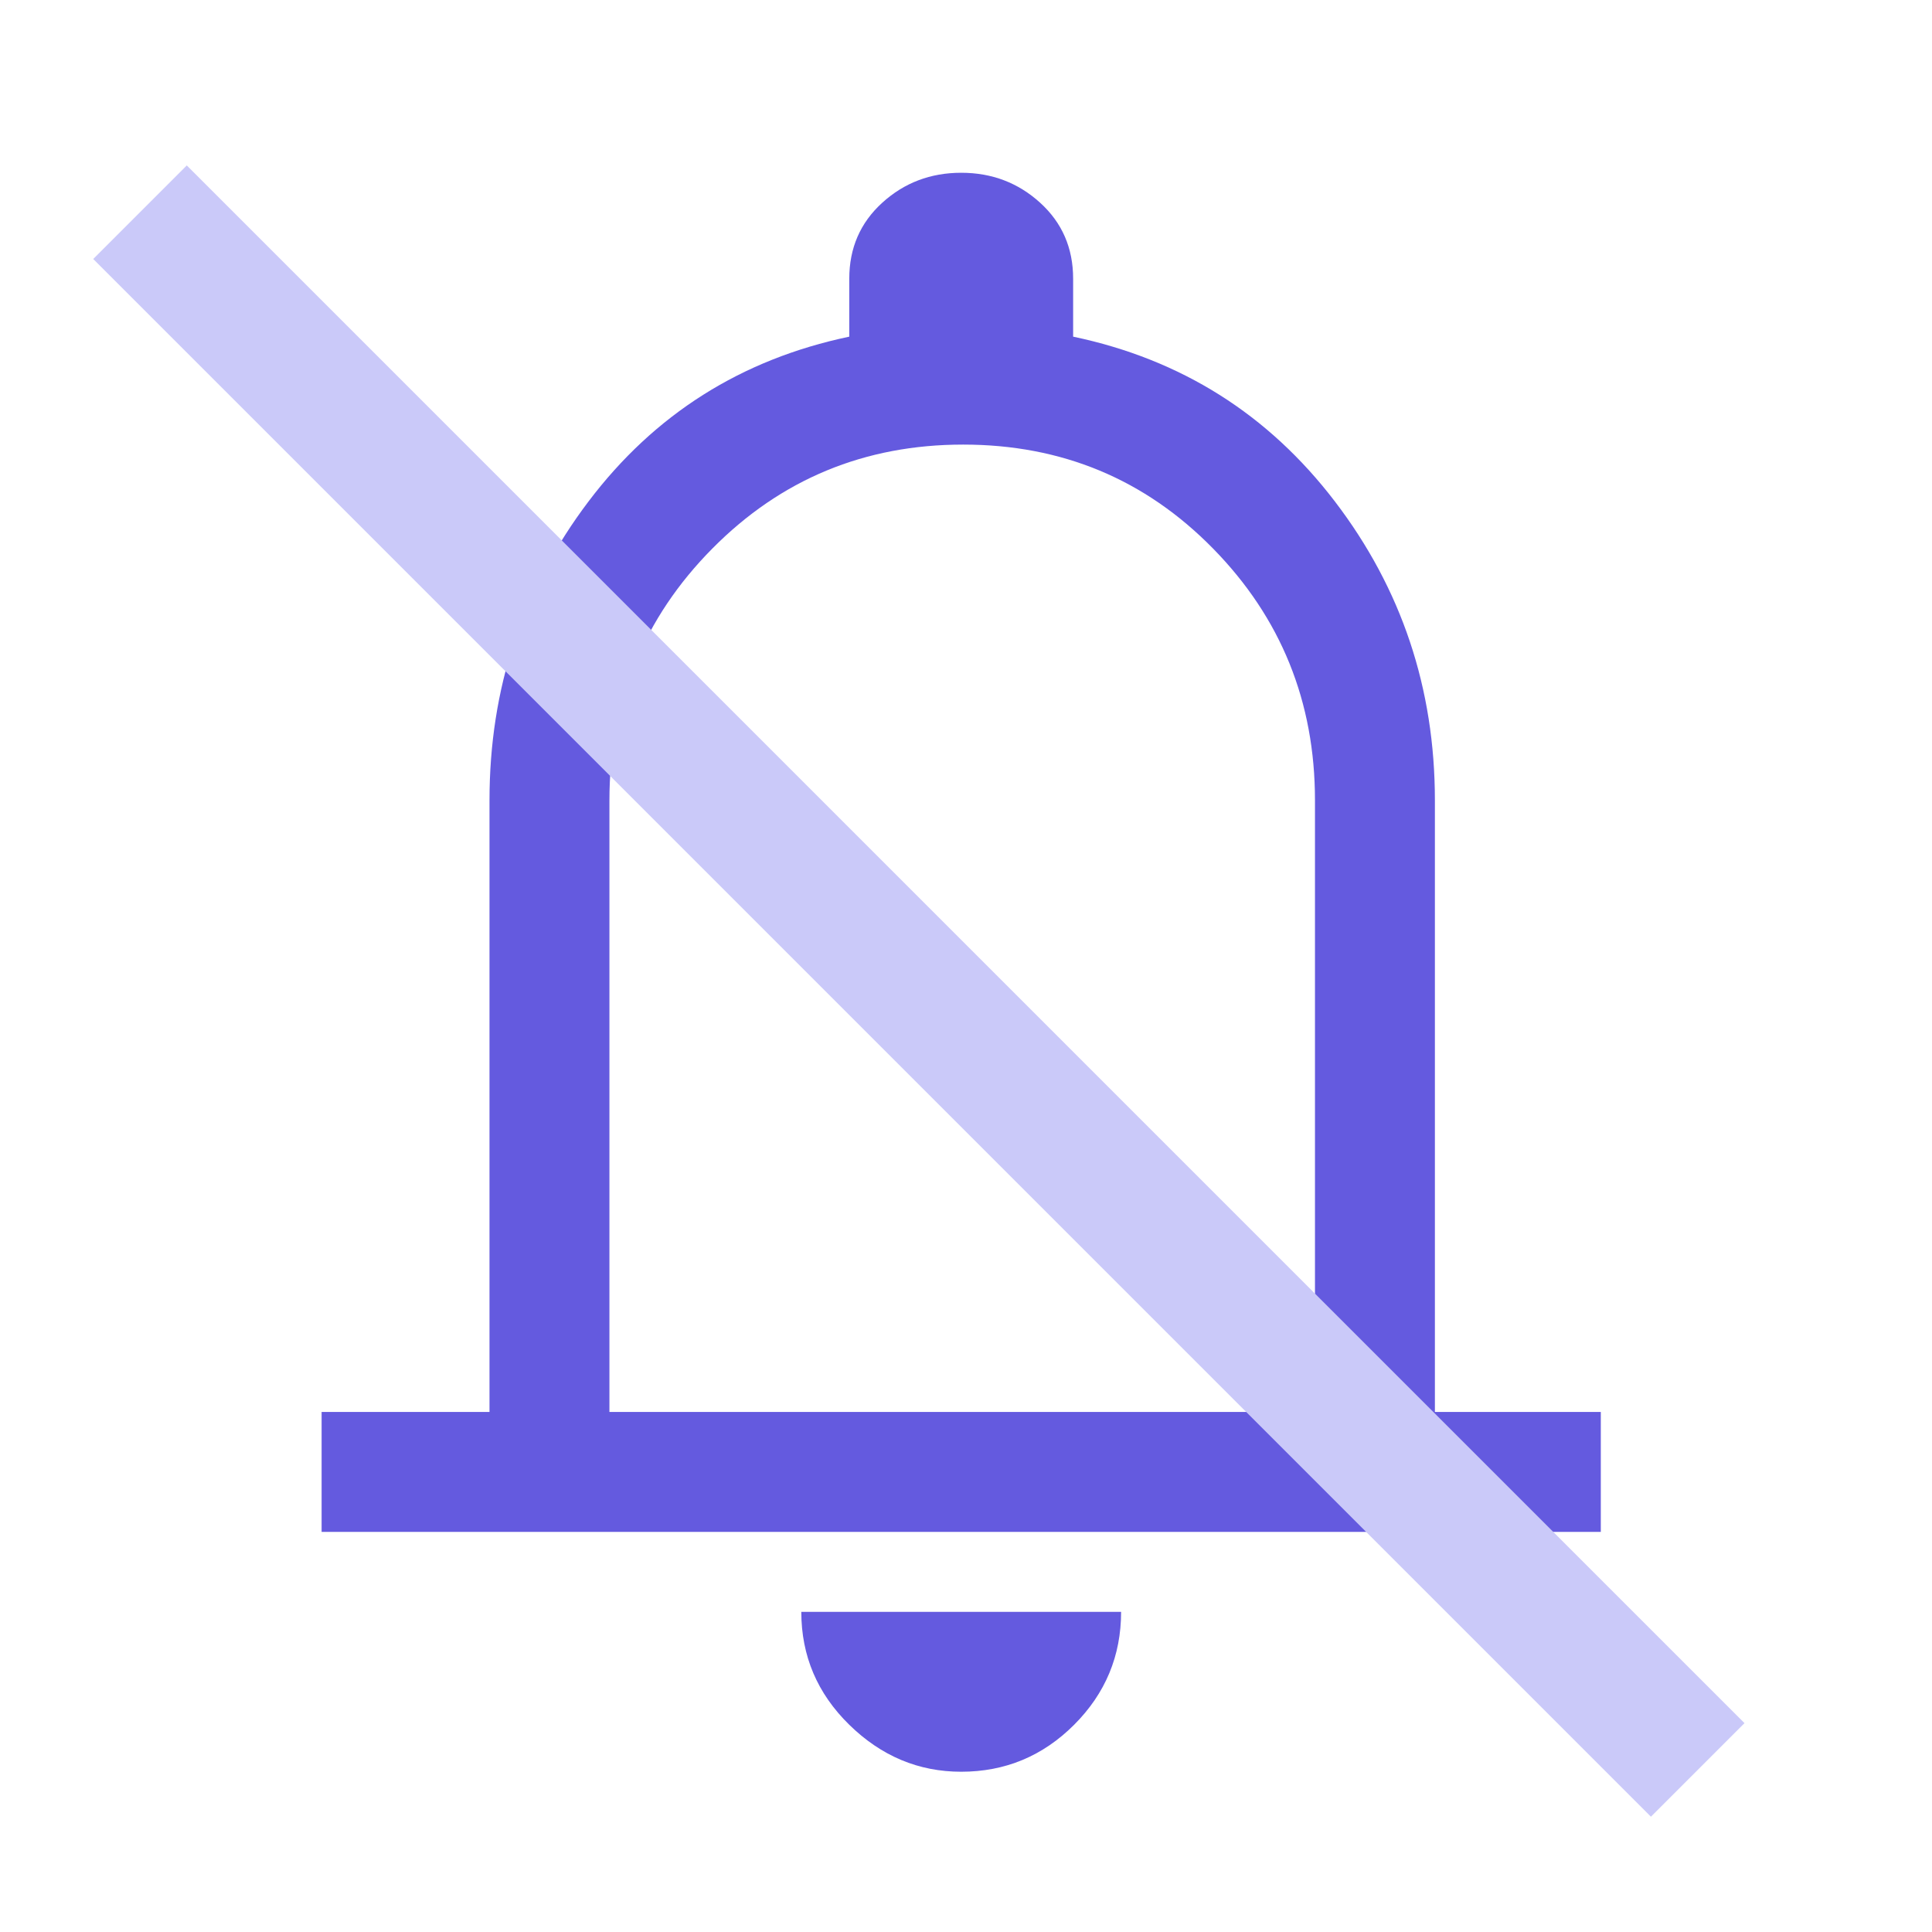 <svg width="146" height="146" viewBox="0 0 146 146" fill="none" xmlns="http://www.w3.org/2000/svg">
<path d="M24.304 115.764V106.701H36.991V60.483C36.991 52.024 39.484 44.498 44.468 37.902C49.452 31.306 56.023 27.153 64.179 25.441V21.061C64.179 18.745 65.01 16.832 66.671 15.321C68.332 13.811 70.321 13.056 72.637 13.056C74.953 13.056 76.942 13.811 78.603 15.321C80.265 16.832 81.096 18.745 81.096 21.061V25.441C89.252 27.153 95.847 31.306 100.882 37.902C105.917 44.498 108.434 52.024 108.434 60.483V106.701H120.971V115.764H24.304ZM72.637 133.889C69.415 133.889 66.596 132.706 64.179 130.34C61.762 127.973 60.554 125.129 60.554 121.806H84.721C84.721 125.129 83.537 127.973 81.171 130.34C78.805 132.706 75.96 133.889 72.637 133.889ZM46.054 106.701H99.372V60.483C99.372 53.031 96.804 46.688 91.668 41.452C86.533 36.215 80.24 33.597 72.788 33.597C65.337 33.597 59.018 36.215 53.833 41.452C48.647 46.688 46.054 53.031 46.054 60.483V106.701Z" fill="#645ADF"/>
<path d="M10.58 16.036L128.295 133.751" stroke="#CAC9F9" stroke-width="10"/>
</svg>
